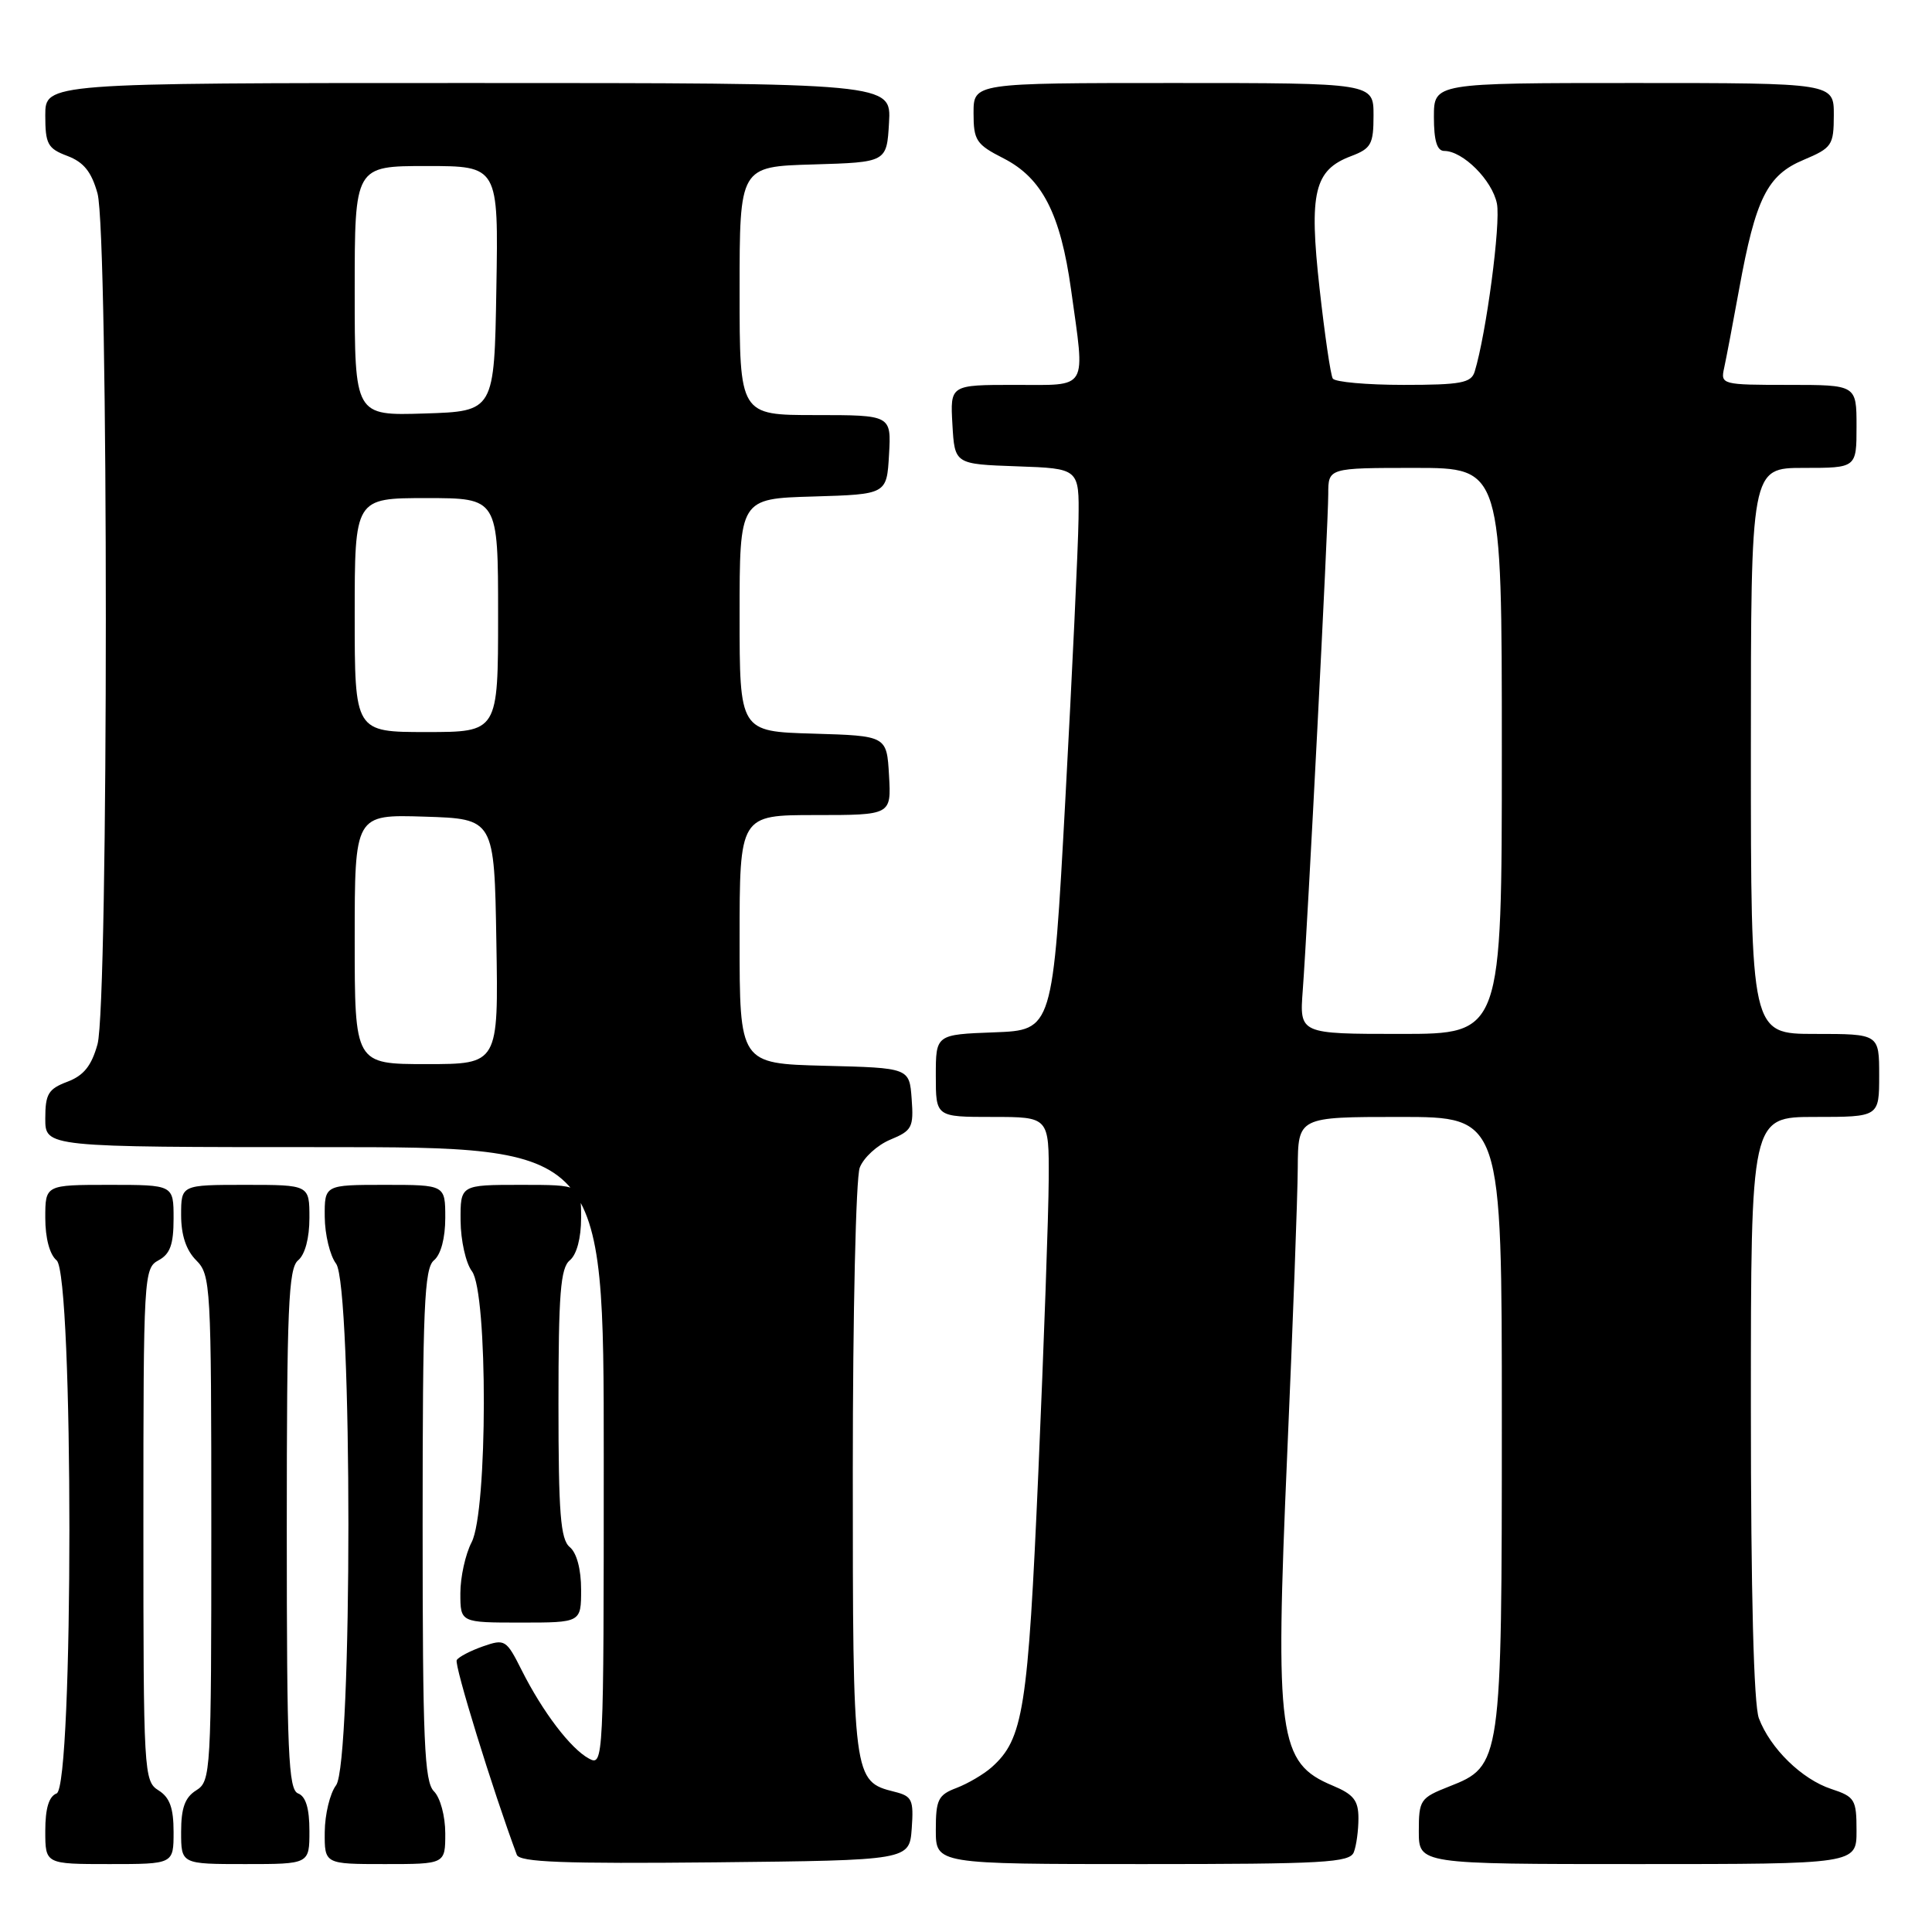 <?xml version="1.0" encoding="UTF-8" standalone="no"?>
<!DOCTYPE svg PUBLIC "-//W3C//DTD SVG 1.1//EN" "http://www.w3.org/Graphics/SVG/1.1/DTD/svg11.dtd" >
<svg xmlns="http://www.w3.org/2000/svg" xmlns:xlink="http://www.w3.org/1999/xlink" version="1.1" viewBox="0 0 256 256">
 <g >
 <path fill="currentColor"
d=" M 23.00 242.74 C 23.00 239.56 22.49 238.16 21.00 237.23 C 19.06 236.02 19.00 234.90 19.00 202.03 C 19.00 169.09 19.06 168.04 21.00 167.00 C 22.54 166.17 23.00 164.91 23.00 161.46 C 23.00 157.00 23.00 157.00 14.50 157.00 C 6.00 157.00 6.00 157.00 6.00 161.38 C 6.00 164.05 6.58 166.24 7.50 167.00 C 9.76 168.87 9.76 236.77 7.50 237.64 C 6.48 238.03 6.00 239.62 6.00 242.61 C 6.00 247.00 6.00 247.00 14.50 247.00 C 23.00 247.00 23.00 247.00 23.00 242.74 Z  M 41.00 242.61 C 41.00 239.62 40.52 238.03 39.50 237.64 C 38.21 237.14 38.00 232.32 38.00 202.65 C 38.00 173.29 38.22 168.06 39.50 167.00 C 40.42 166.24 41.00 164.05 41.00 161.38 C 41.00 157.00 41.00 157.00 32.50 157.00 C 24.00 157.00 24.00 157.00 24.00 161.00 C 24.00 163.67 24.67 165.67 26.00 167.00 C 27.92 168.92 28.00 170.33 28.00 202.49 C 28.00 234.90 27.94 236.02 26.00 237.23 C 24.51 238.16 24.00 239.56 24.00 242.74 C 24.00 247.00 24.00 247.00 32.50 247.00 C 41.00 247.00 41.00 247.00 41.00 242.61 Z  M 59.00 242.93 C 59.00 240.64 58.34 238.20 57.50 237.36 C 56.23 236.08 56.00 230.77 56.00 202.05 C 56.00 173.22 56.22 168.06 57.50 167.00 C 58.42 166.24 59.00 164.05 59.00 161.38 C 59.00 157.00 59.00 157.00 51.00 157.00 C 43.00 157.00 43.00 157.00 43.03 161.25 C 43.05 163.59 43.72 166.37 44.53 167.44 C 46.71 170.33 46.71 233.67 44.53 236.56 C 43.72 237.63 43.05 240.41 43.03 242.75 C 43.00 247.00 43.00 247.00 51.00 247.00 C 59.00 247.00 59.00 247.00 59.00 242.93 Z  M 120.81 242.28 C 121.08 238.47 120.86 238.00 118.53 237.42 C 113.03 236.04 113.00 235.79 113.00 194.84 C 113.00 174.10 113.41 156.05 113.92 154.72 C 114.42 153.40 116.24 151.73 117.97 151.01 C 120.85 149.82 121.08 149.38 120.80 145.61 C 120.50 141.50 120.50 141.50 109.25 141.22 C 98.00 140.93 98.00 140.93 98.00 124.47 C 98.00 108.00 98.00 108.00 108.05 108.00 C 118.10 108.00 118.10 108.00 117.80 102.75 C 117.50 97.50 117.50 97.50 107.75 97.21 C 98.00 96.93 98.00 96.93 98.00 81.50 C 98.00 66.07 98.00 66.07 107.75 65.79 C 117.50 65.50 117.50 65.50 117.80 60.25 C 118.10 55.00 118.10 55.00 108.05 55.00 C 98.00 55.00 98.00 55.00 98.00 38.54 C 98.00 22.07 98.00 22.07 107.75 21.79 C 117.50 21.50 117.50 21.50 117.80 16.25 C 118.10 11.00 118.10 11.00 62.05 11.00 C 6.00 11.00 6.00 11.00 6.00 15.28 C 6.00 19.09 6.32 19.68 8.92 20.66 C 11.09 21.48 12.12 22.76 12.92 25.63 C 14.39 30.95 14.39 133.05 12.92 138.37 C 12.12 141.24 11.09 142.52 8.92 143.34 C 6.40 144.29 6.00 144.96 6.00 148.22 C 6.00 152.00 6.00 152.00 43.00 152.00 C 80.00 152.00 80.00 152.00 80.00 193.04 C 80.00 233.48 79.97 234.06 78.04 233.02 C 75.62 231.72 71.91 226.85 69.12 221.30 C 67.09 217.26 66.90 217.14 64.00 218.15 C 62.35 218.73 60.78 219.54 60.52 219.97 C 60.15 220.56 65.31 237.27 68.48 245.77 C 68.85 246.75 74.64 246.97 94.73 246.77 C 120.50 246.50 120.50 246.50 120.81 242.28 Z  M 179.39 245.42 C 179.73 244.55 180.00 242.53 180.00 240.93 C 180.00 238.57 179.36 237.76 176.58 236.60 C 169.40 233.60 168.93 230.16 170.56 192.73 C 171.31 175.55 171.94 158.46 171.96 154.75 C 172.00 148.00 172.00 148.00 185.50 148.00 C 199.00 148.00 199.00 148.00 199.00 188.03 C 199.00 233.65 198.95 234.00 192.02 236.72 C 188.19 238.23 188.00 238.50 188.00 242.65 C 188.00 247.00 188.00 247.00 217.00 247.00 C 246.00 247.00 246.00 247.00 246.00 242.58 C 246.00 238.45 245.78 238.08 242.66 237.05 C 238.76 235.77 234.57 231.68 233.06 227.68 C 232.38 225.87 232.00 211.16 232.00 186.43 C 232.00 148.00 232.00 148.00 240.50 148.00 C 249.00 148.00 249.00 148.00 249.00 142.50 C 249.00 137.00 249.00 137.00 240.50 137.00 C 232.00 137.00 232.00 137.00 232.00 99.50 C 232.00 62.00 232.00 62.00 239.00 62.00 C 246.00 62.00 246.00 62.00 246.00 56.50 C 246.00 51.00 246.00 51.00 236.98 51.00 C 228.15 51.00 227.97 50.95 228.46 48.75 C 228.73 47.51 229.63 42.80 230.45 38.28 C 232.63 26.30 234.17 23.20 238.97 21.19 C 242.75 19.59 242.98 19.26 242.99 15.25 C 243.00 11.00 243.00 11.00 216.50 11.00 C 190.00 11.00 190.00 11.00 190.00 15.50 C 190.00 18.64 190.41 20.00 191.37 20.00 C 193.84 20.00 197.73 23.88 198.35 26.98 C 198.87 29.62 196.94 44.22 195.40 49.25 C 194.94 50.74 193.57 51.00 185.99 51.00 C 181.11 51.00 176.88 50.62 176.60 50.16 C 176.31 49.70 175.53 44.33 174.85 38.23 C 173.43 25.49 174.14 22.53 179.02 20.69 C 181.69 19.68 182.00 19.11 182.00 15.28 C 182.00 11.00 182.00 11.00 155.50 11.00 C 129.00 11.00 129.00 11.00 129.00 14.98 C 129.00 18.61 129.35 19.14 132.99 20.99 C 138.09 23.60 140.52 28.33 141.92 38.37 C 143.80 51.92 144.35 51.00 134.45 51.00 C 125.90 51.00 125.90 51.00 126.20 56.25 C 126.50 61.50 126.50 61.50 134.75 61.79 C 143.00 62.08 143.00 62.08 142.91 68.79 C 142.86 72.48 142.07 89.22 141.16 106.00 C 139.50 136.50 139.50 136.50 131.75 136.79 C 124.00 137.08 124.00 137.08 124.00 142.54 C 124.00 148.00 124.00 148.00 131.50 148.00 C 139.00 148.00 139.00 148.00 138.96 156.25 C 138.94 160.79 138.32 178.22 137.59 195.00 C 136.21 226.60 135.60 230.43 131.39 234.18 C 130.35 235.10 128.26 236.33 126.75 236.91 C 124.31 237.83 124.00 238.46 124.00 242.48 C 124.00 247.00 124.00 247.00 151.39 247.00 C 175.45 247.00 178.86 246.81 179.39 245.42 Z  M 77.00 210.62 C 77.00 207.95 76.42 205.76 75.50 205.00 C 74.27 203.98 74.00 200.56 74.00 186.00 C 74.00 171.44 74.27 168.02 75.50 167.00 C 76.42 166.24 77.00 164.05 77.00 161.38 C 77.00 157.00 77.00 157.00 69.00 157.00 C 61.00 157.00 61.00 157.00 61.03 161.75 C 61.05 164.36 61.72 167.37 62.53 168.44 C 64.66 171.26 64.63 200.26 62.49 204.36 C 61.67 205.94 61.00 208.98 61.00 211.11 C 61.00 215.00 61.00 215.00 69.00 215.00 C 77.00 215.00 77.00 215.00 77.00 210.62 Z  M 47.00 124.46 C 47.00 107.92 47.00 107.92 56.25 108.21 C 65.50 108.50 65.50 108.50 65.77 124.75 C 66.05 141.00 66.05 141.00 56.52 141.00 C 47.00 141.00 47.00 141.00 47.00 124.46 Z  M 47.00 81.50 C 47.00 66.00 47.00 66.00 56.50 66.00 C 66.00 66.00 66.00 66.00 66.00 81.50 C 66.00 97.00 66.00 97.00 56.50 97.00 C 47.00 97.00 47.00 97.00 47.00 81.50 Z  M 47.00 38.54 C 47.00 22.00 47.00 22.00 56.52 22.00 C 66.05 22.00 66.05 22.00 65.77 38.25 C 65.50 54.50 65.50 54.50 56.25 54.79 C 47.00 55.08 47.00 55.08 47.00 38.54 Z  M 172.62 131.25 C 173.27 122.57 176.00 69.44 176.00 65.47 C 176.00 62.00 176.00 62.00 187.50 62.00 C 199.00 62.00 199.00 62.00 199.00 99.50 C 199.00 137.00 199.00 137.00 185.59 137.00 C 172.19 137.00 172.19 137.00 172.62 131.25 Z "/>
</g>
</svg>